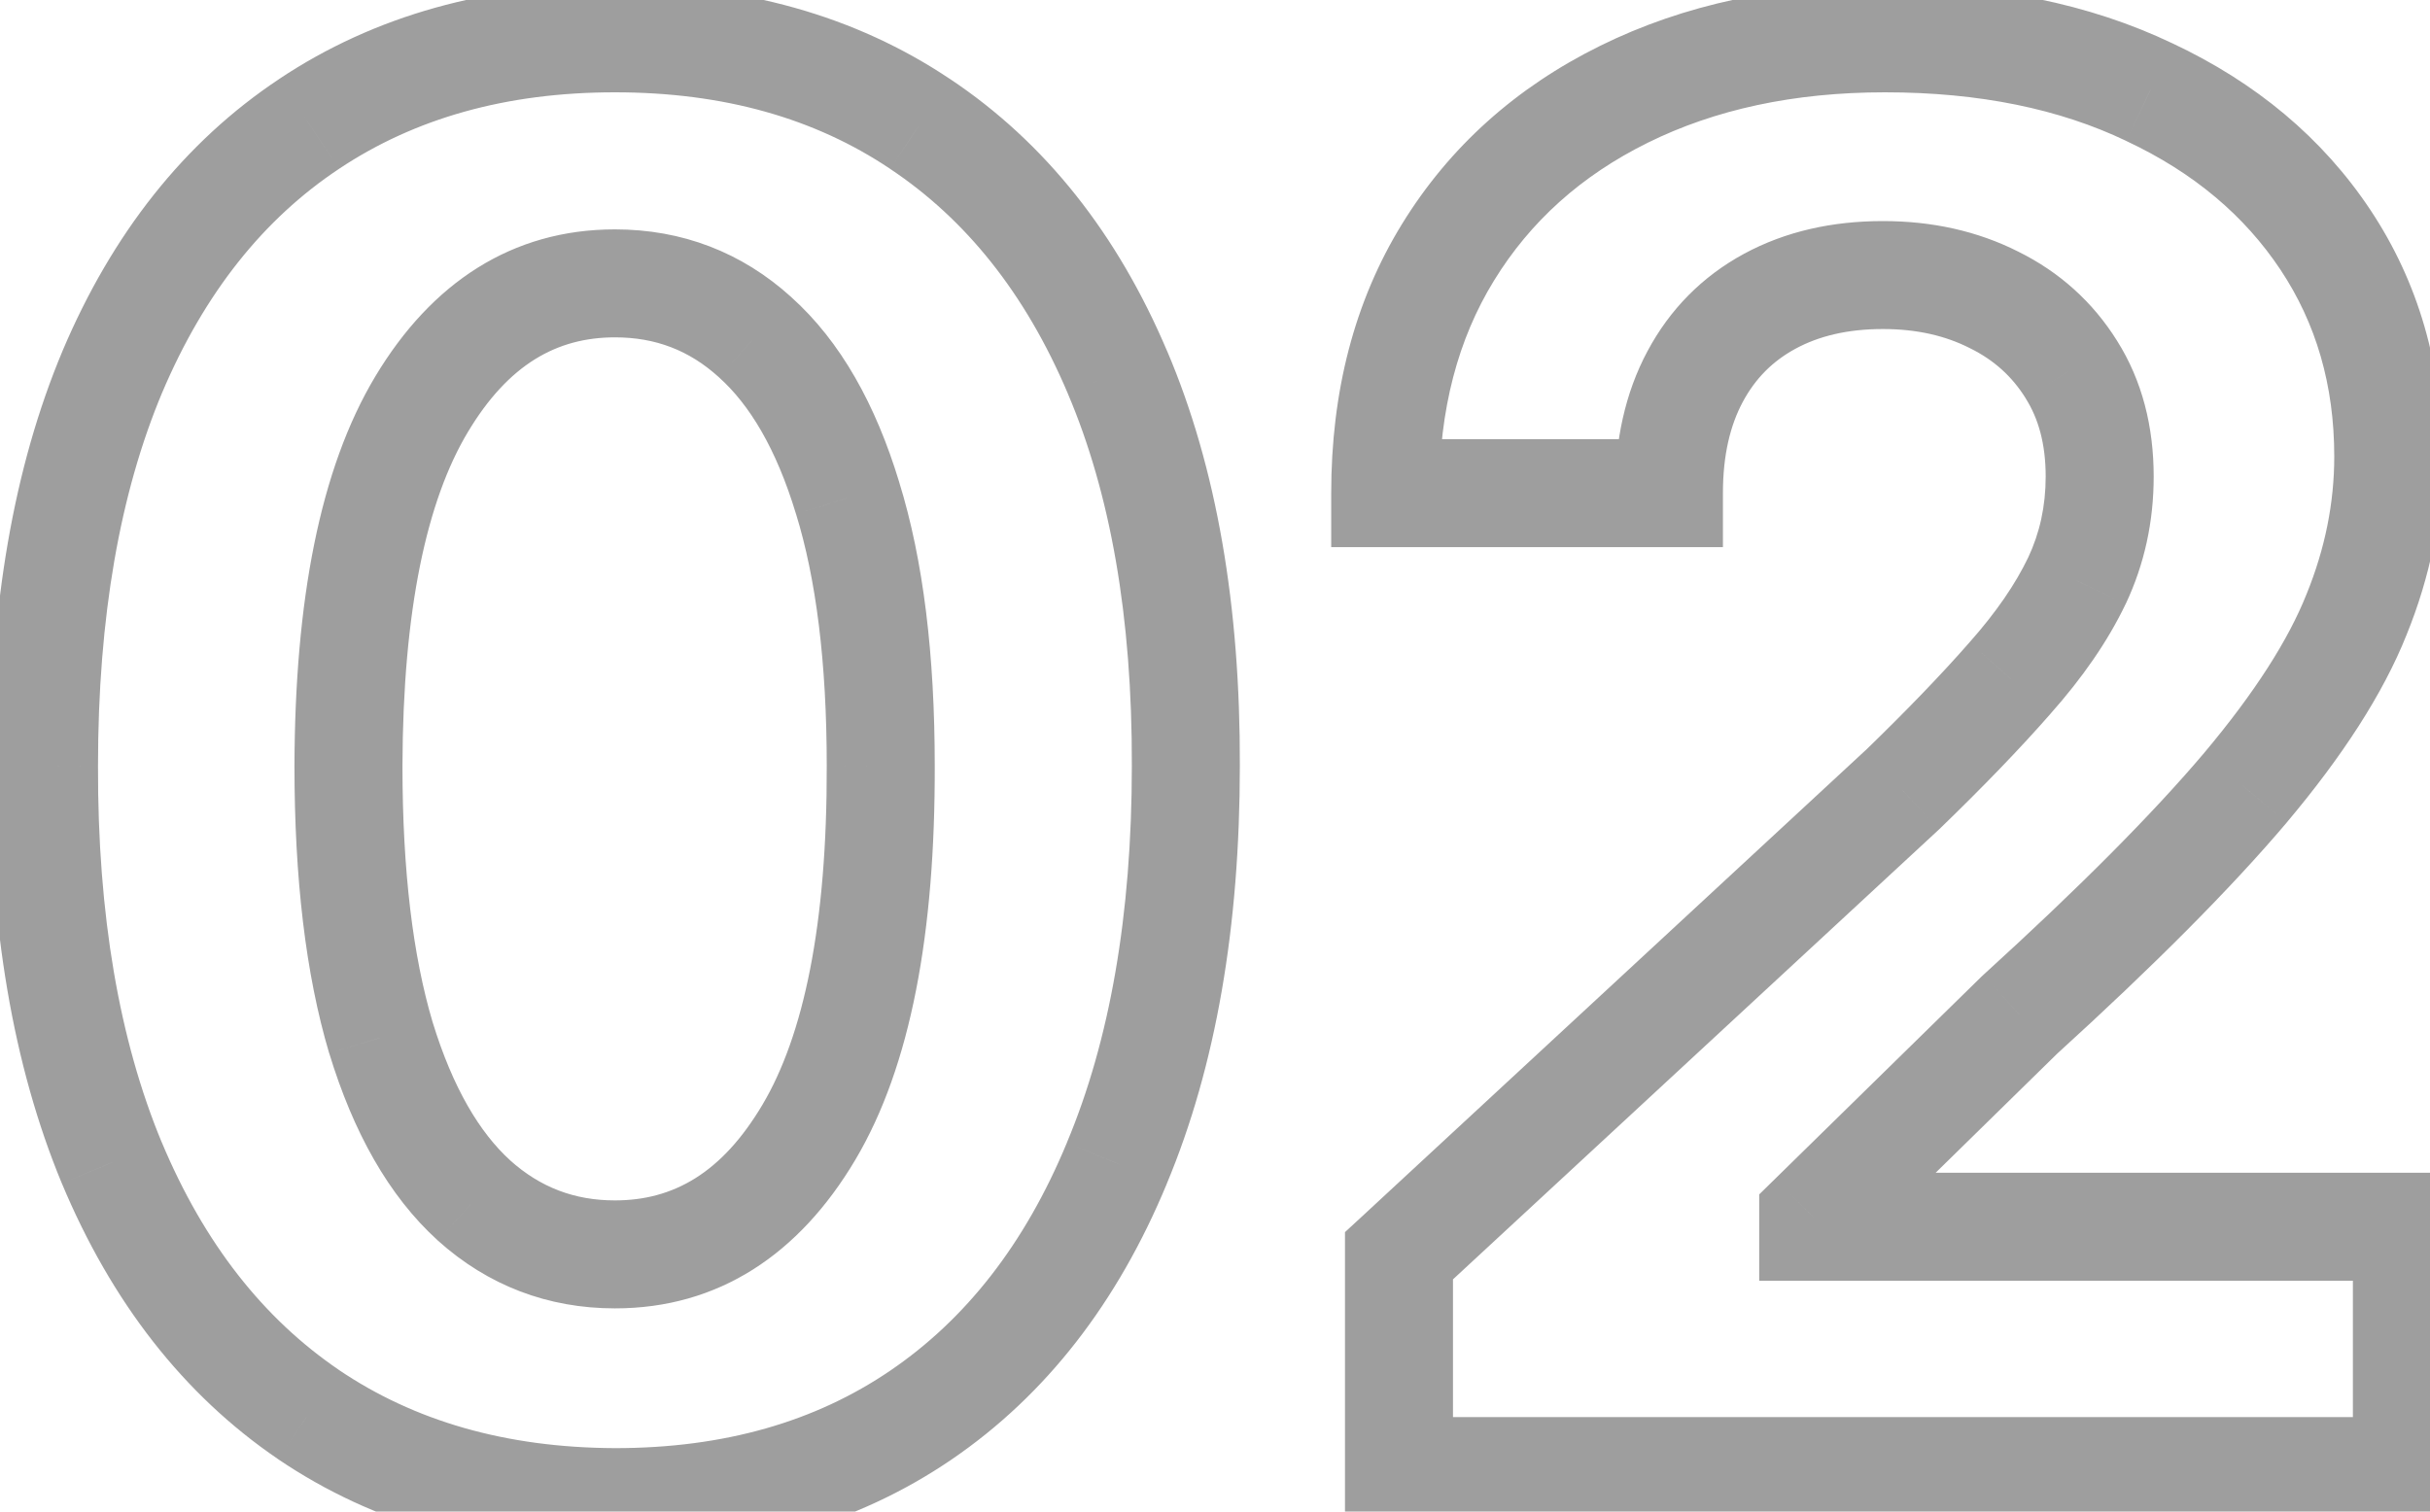 <svg width="45" height="28" viewBox="0 0 45 28" fill="none" xmlns="http://www.w3.org/2000/svg">
<path d="M11.388 27.825L11.384 28.825H11.388V27.825ZM5.712 26.202L5.149 27.028L5.151 27.03L5.712 26.202ZM2.068 21.535L1.144 21.918L1.146 21.922L2.068 21.535ZM0.815 14.185L1.815 14.188V14.185H0.815ZM2.081 6.885L1.16 6.495L1.159 6.498L2.081 6.885ZM5.724 2.295L6.278 3.128L6.279 3.127L5.724 2.295ZM17.038 2.295L16.482 3.126L16.484 3.128L17.038 2.295ZM20.695 6.898L19.774 7.288L19.774 7.289L20.695 6.898ZM21.96 14.185L20.96 14.182V14.185H21.96ZM20.682 21.548L19.759 21.162L19.758 21.166L20.682 21.548ZM17.051 26.215L17.614 27.041L17.051 26.215ZM14.98 20.973L15.84 21.483L14.98 20.973ZM16.31 14.185H15.31L15.31 14.188L16.31 14.185ZM15.696 9.224L14.739 9.515L14.741 9.52L15.696 9.224ZM13.983 6.246L13.311 6.986L13.315 6.99L13.983 6.246ZM7.808 7.486L6.951 6.971H6.951L7.808 7.486ZM6.453 14.185L5.453 14.182V14.185H6.453ZM7.054 19.222L6.095 19.507L6.098 19.514L7.054 19.222ZM8.78 22.239L8.108 22.979L8.112 22.983L8.78 22.239ZM11.392 26.825C9.361 26.817 7.67 26.32 6.272 25.374L5.151 27.03C6.924 28.231 9.017 28.816 11.384 28.825L11.392 26.825ZM6.275 25.375C4.882 24.427 3.78 23.037 2.991 21.149L1.146 21.922C2.061 24.108 3.388 25.829 5.149 27.028L6.275 25.375ZM2.992 21.153C2.212 19.269 1.807 16.957 1.815 14.188L-0.185 14.182C-0.193 17.14 0.237 19.728 1.144 21.918L2.992 21.153ZM1.815 14.185C1.815 11.423 2.224 9.129 3.003 7.272L1.159 6.498C0.25 8.663 -0.185 11.236 -0.185 14.185H1.815ZM3.002 7.275C3.79 5.416 4.888 4.052 6.278 3.128L5.171 1.463C3.407 2.635 2.077 4.332 1.16 6.495L3.002 7.275ZM6.279 3.127C7.677 2.196 9.364 1.71 11.388 1.71V-0.29C9.03 -0.29 6.943 0.281 5.17 1.463L6.279 3.127ZM11.388 1.71C13.411 1.71 15.094 2.196 16.482 3.126L17.595 1.465C15.829 0.281 13.745 -0.29 11.388 -0.29V1.71ZM16.484 3.128C17.883 4.061 18.986 5.429 19.774 7.288L21.615 6.508C20.698 4.343 19.364 2.644 17.593 1.463L16.484 3.128ZM19.774 7.289C20.56 9.135 20.968 11.422 20.96 14.182L22.96 14.188C22.969 11.237 22.534 8.666 21.615 6.506L19.774 7.289ZM20.96 14.185C20.96 16.962 20.548 19.278 19.759 21.162L21.604 21.934C22.521 19.744 22.96 17.151 22.96 14.185H20.96ZM19.758 21.166C18.977 23.051 17.88 24.44 16.488 25.388L17.614 27.041C19.376 25.841 20.699 24.119 21.606 21.931L19.758 21.166ZM16.488 25.388C15.102 26.332 13.417 26.825 11.388 26.825V28.825C13.756 28.825 15.847 28.244 17.614 27.041L16.488 25.388ZM11.388 24.236C13.306 24.236 14.801 23.235 15.84 21.483L14.12 20.463C13.369 21.729 12.469 22.236 11.388 22.236V24.236ZM15.84 21.483C16.872 19.744 17.318 17.265 17.31 14.182L15.31 14.188C15.318 17.138 14.878 19.185 14.12 20.463L15.84 21.483ZM17.31 14.185C17.31 12.138 17.1 10.377 16.651 8.929L14.741 9.52C15.11 10.714 15.31 12.259 15.31 14.185H17.31ZM16.653 8.934C16.219 7.503 15.571 6.326 14.65 5.501L13.315 6.99C13.878 7.495 14.372 8.304 14.739 9.515L16.653 8.934ZM14.655 5.505C13.736 4.672 12.631 4.249 11.388 4.249V6.249C12.139 6.249 12.764 6.49 13.311 6.986L14.655 5.505ZM11.388 4.249C9.481 4.249 7.991 5.238 6.951 6.971L8.666 8C9.415 6.751 10.312 6.249 11.388 6.249V4.249ZM6.951 6.971C5.919 8.692 5.462 11.14 5.453 14.182L7.453 14.188C7.461 11.281 7.908 9.263 8.666 8L6.951 6.971ZM5.453 14.185C5.453 16.255 5.658 18.037 6.095 19.507L8.012 18.936C7.648 17.713 7.453 16.137 7.453 14.185H5.453ZM6.098 19.514C6.539 20.959 7.19 22.146 8.108 22.979L9.452 21.498C8.887 20.985 8.387 20.16 8.01 18.929L6.098 19.514ZM8.112 22.983C9.037 23.813 10.145 24.236 11.388 24.236V22.236C10.637 22.236 10.005 21.994 9.447 21.494L8.112 22.983ZM25.907 27.25H24.907V28.25H25.907V27.25ZM25.907 23.261L25.228 22.528L24.907 22.824V23.261H25.907ZM35.227 14.632L35.906 15.366L35.914 15.358L35.922 15.351L35.227 14.632ZM37.221 12.561L36.474 11.897L36.469 11.903L37.221 12.561ZM38.461 10.758L39.363 11.19L39.366 11.185L38.461 10.758ZM38.359 6.847L37.51 7.374L37.513 7.38L38.359 6.847ZM36.927 5.555L36.475 6.447L36.485 6.452L36.927 5.555ZM31.392 6.974L32.273 7.446L31.392 6.974ZM30.906 9.135V10.135H31.906V9.135H30.906ZM25.652 9.135H24.652V10.135H25.652V9.135ZM26.815 4.673L27.667 5.197V5.197L26.815 4.673ZM30.075 1.746L29.632 0.849L29.632 0.849L30.075 1.746ZM39.804 1.707L39.372 2.609L39.379 2.613L39.804 1.707ZM43.064 4.443L42.231 4.996L42.231 4.996L43.064 4.443ZM43.639 11.385L42.713 11.008L42.71 11.015L43.639 11.385ZM41.581 14.594L42.344 15.24L42.346 15.237L41.581 14.594ZM37.4 18.8L36.727 18.06L36.714 18.073L36.7 18.085L37.4 18.8ZM33.578 22.546L32.878 21.831L32.578 22.125V22.546H33.578ZM33.578 22.724H32.578V23.724H33.578V22.724ZM44.572 22.724H45.572V21.724H44.572V22.724ZM44.572 27.25V28.25H45.572V27.25H44.572ZM26.907 27.25V23.261H24.907V27.25H26.907ZM26.587 23.995L35.906 15.366L34.547 13.898L25.228 22.528L26.587 23.995ZM35.922 15.351C36.728 14.571 37.414 13.86 37.974 13.22L36.469 11.903C35.955 12.49 35.311 13.159 34.532 13.914L35.922 15.351ZM37.969 13.225C38.561 12.559 39.033 11.881 39.363 11.19L37.559 10.327C37.327 10.812 36.972 11.336 36.474 11.897L37.969 13.225ZM39.366 11.185C39.713 10.449 39.883 9.659 39.883 8.828H37.883C37.883 9.378 37.772 9.875 37.557 10.332L39.366 11.185ZM39.883 8.828C39.883 7.905 39.671 7.052 39.205 6.313L37.513 7.38C37.746 7.749 37.883 8.217 37.883 8.828H39.883ZM39.209 6.319C38.758 5.595 38.139 5.038 37.369 4.658L36.485 6.452C36.926 6.67 37.261 6.974 37.51 7.374L39.209 6.319ZM37.379 4.663C36.617 4.277 35.773 4.095 34.869 4.095V6.095C35.5 6.095 36.027 6.22 36.475 6.447L37.379 4.663ZM34.869 4.095C33.931 4.095 33.063 4.286 32.295 4.702L33.249 6.46C33.675 6.229 34.204 6.095 34.869 6.095V4.095ZM32.295 4.702C31.525 5.12 30.925 5.727 30.51 6.503L32.273 7.446C32.506 7.011 32.827 6.689 33.249 6.46L32.295 4.702ZM30.51 6.503C30.093 7.281 29.906 8.17 29.906 9.135H31.906C31.906 8.429 32.042 7.878 32.273 7.446L30.51 6.503ZM30.906 8.135H25.652V10.135H30.906V8.135ZM26.652 9.135C26.652 7.577 27.003 6.277 27.667 5.197L25.963 4.15C25.076 5.592 24.652 7.266 24.652 9.135H26.652ZM27.667 5.197C28.338 4.105 29.279 3.254 30.518 2.642L29.632 0.849C28.075 1.618 26.843 2.719 25.963 4.15L27.667 5.197ZM30.518 2.642C31.756 2.031 33.211 1.71 34.907 1.71V-0.29C32.956 -0.29 31.189 0.08 29.632 0.849L30.518 2.642ZM34.907 1.71C36.665 1.71 38.144 2.022 39.372 2.609L40.235 0.805C38.685 0.064 36.9 -0.29 34.907 -0.29V1.71ZM39.379 2.613C40.628 3.199 41.566 3.997 42.231 4.996L43.897 3.89C43.01 2.555 41.775 1.528 40.229 0.802L39.379 2.613ZM42.231 4.996C42.889 5.987 43.227 7.13 43.227 8.457H45.227C45.227 6.768 44.789 5.234 43.897 3.89L42.231 4.996ZM43.227 8.457C43.227 9.31 43.059 10.158 42.713 11.008L44.565 11.762C45.003 10.685 45.227 9.582 45.227 8.457H43.227ZM42.71 11.015C42.38 11.843 41.765 12.82 40.815 13.95L42.346 15.237C43.374 14.015 44.131 12.853 44.568 11.755L42.71 11.015ZM40.817 13.948C39.868 15.069 38.51 16.438 36.727 18.06L38.073 19.539C39.887 17.889 41.316 16.454 42.344 15.24L40.817 13.948ZM36.7 18.085L32.878 21.831L34.278 23.26L38.1 19.514L36.7 18.085ZM32.578 22.546V22.724H34.578V22.546H32.578ZM33.578 23.724H44.572V21.724H33.578V23.724ZM43.572 22.724V27.25H45.572V22.724H43.572ZM44.572 26.25H25.907V28.25H44.572V26.25Z" fill="#9E9E9E"/>
</svg>
